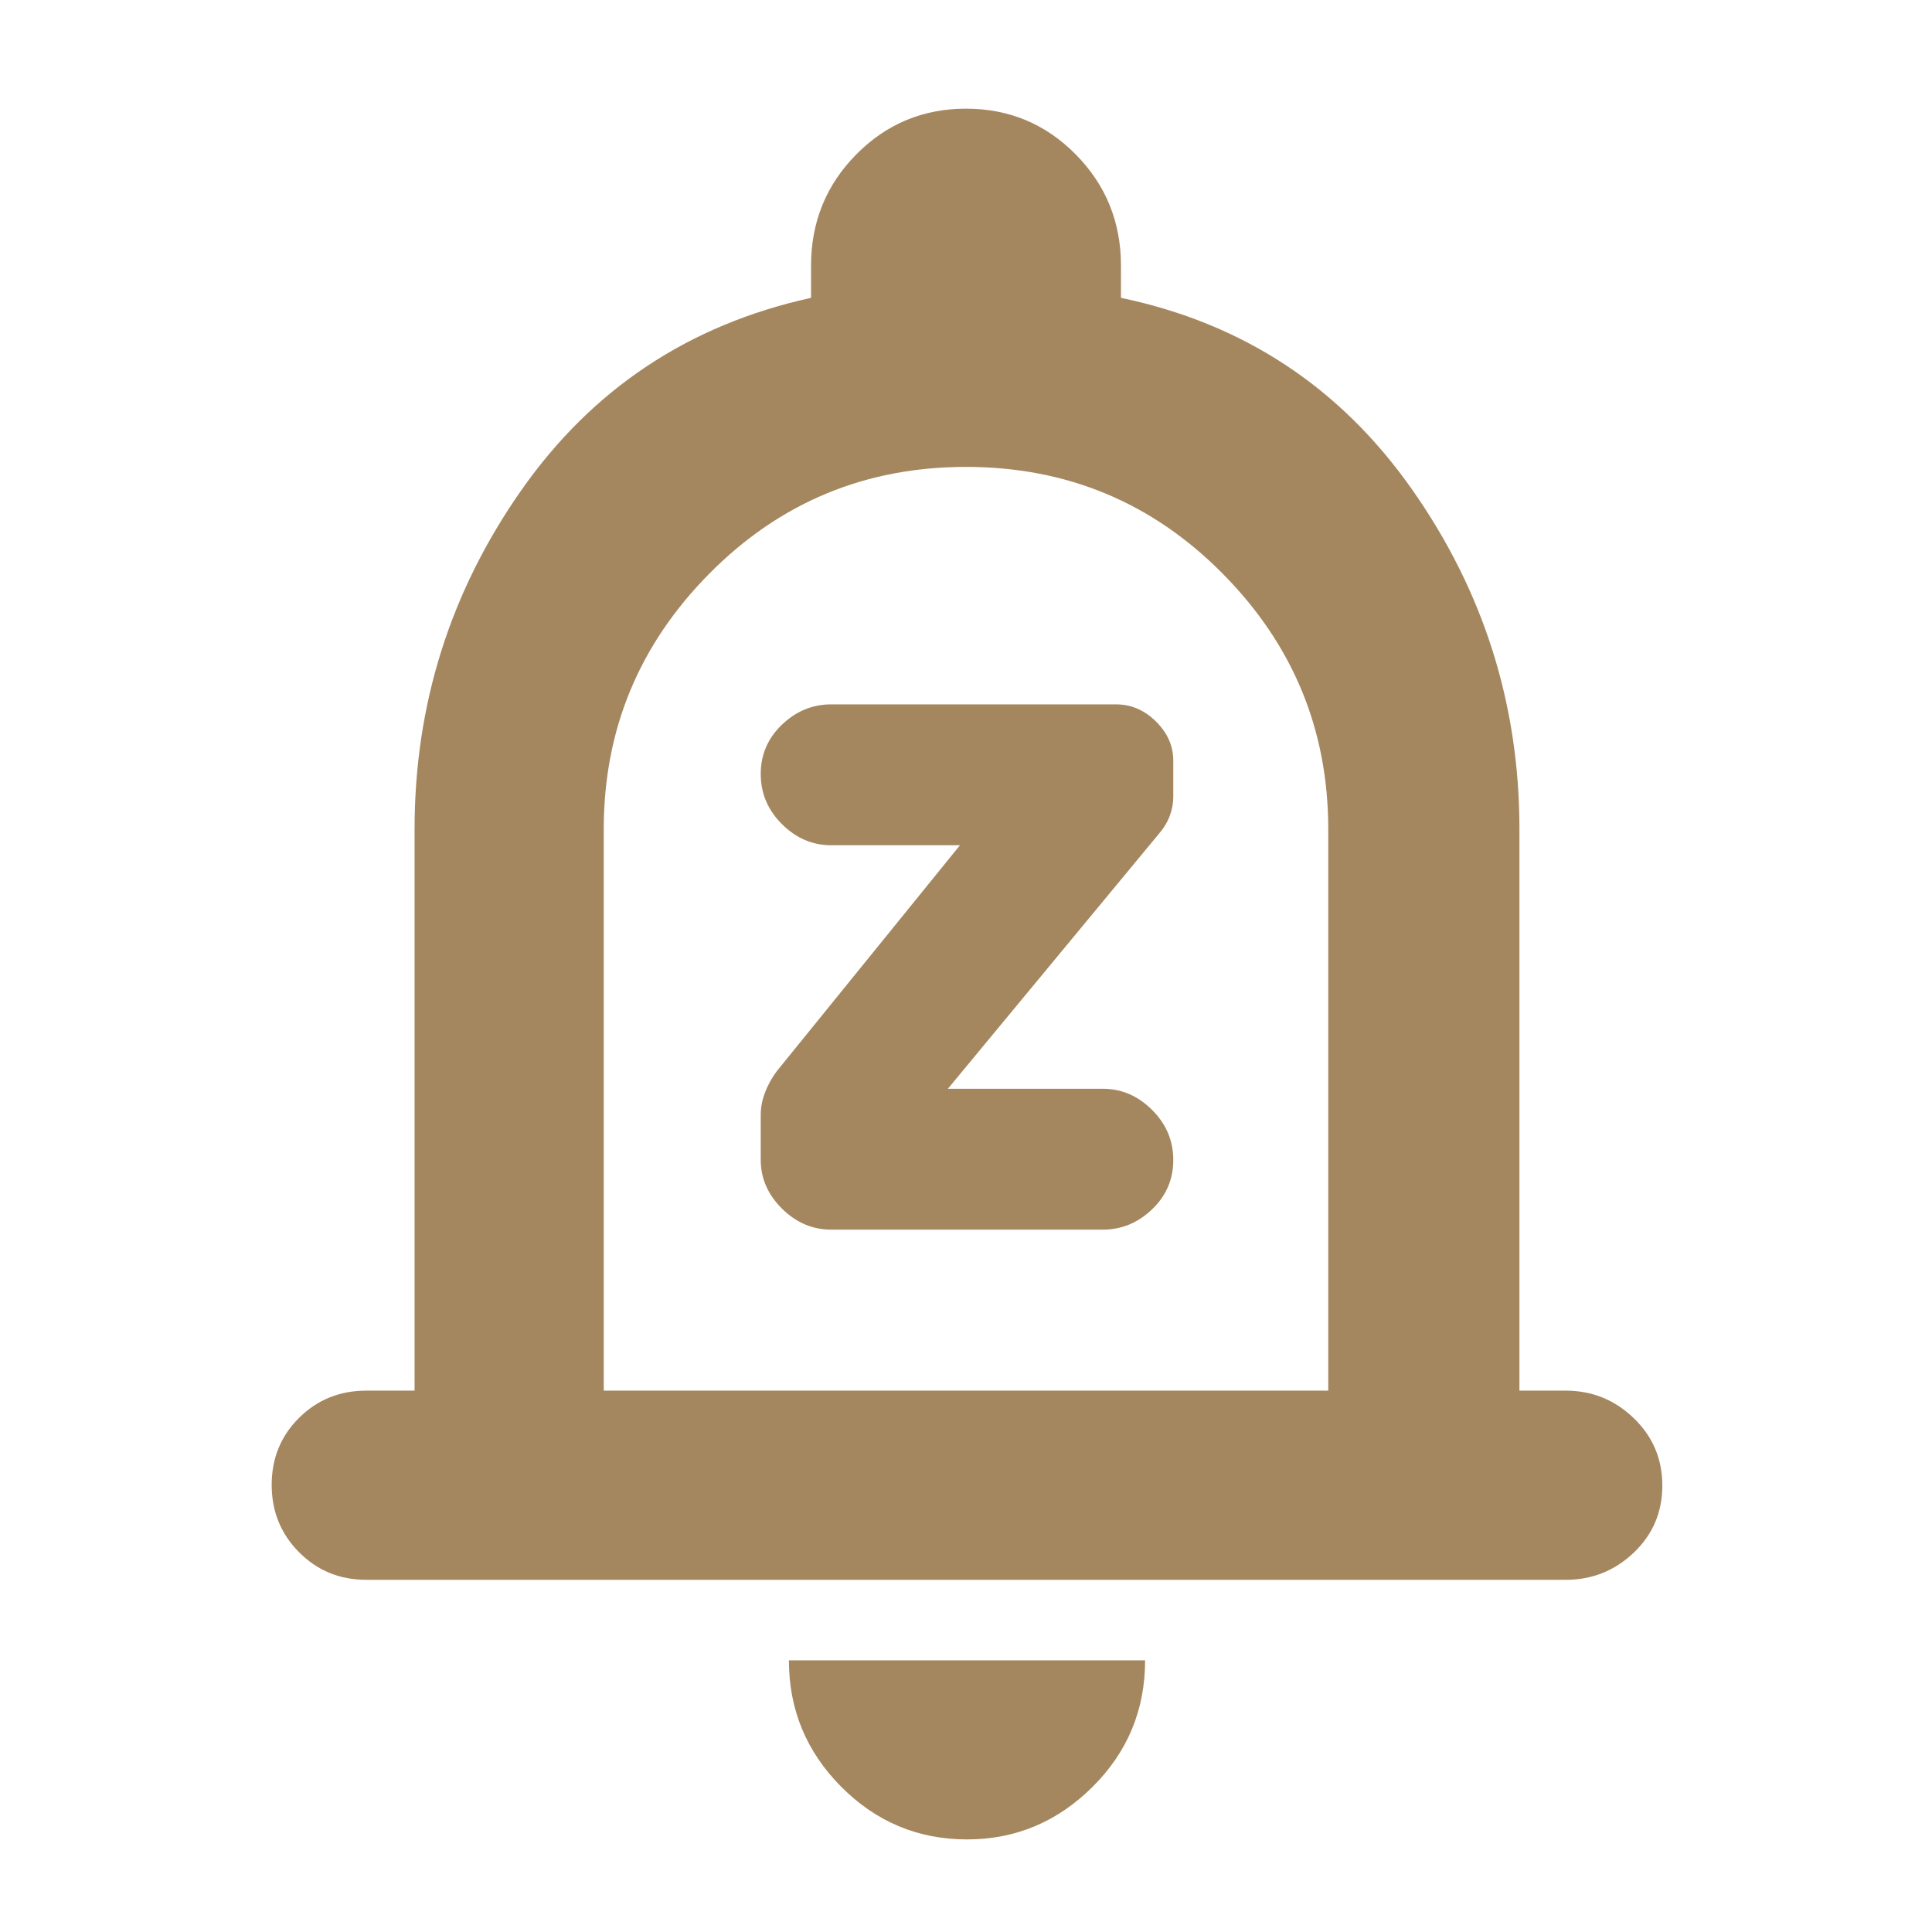 <svg xmlns="http://www.w3.org/2000/svg" height="48" viewBox="0 -960 960 960" width="48"><path fill="rgb(165, 135, 95)" d="M182-175q-19.75 0-33.37-13.68Q135-202.35 135-222.18q0-19.82 13.63-33.32Q162.25-269 182-269h24v-279q0-92.69 53-168.35Q312-792 403-812v-16q0-32.5 22.46-55.25T480-906q32.08 0 54.54 22.75T557-828v16q91 19 144.5 95T755-548v279h23q19.63 0 33.81 13.68Q826-241.65 826-221.82q0 19.82-14.19 33.32Q797.63-175 778-175H182Zm298-323Zm.5 452q-36.45 0-62.48-26.14Q392-98.29 392-135h177q0 37-26.23 63T480.5-46ZM300-269h360v-279q0-74-52.5-127T480-728q-75 0-127.5 53T300-548v279Zm248-80q13.92 0 24.46-10.09Q583-369.18 583-383.59t-10.54-24.91Q561.92-419 548-419h-77l104.85-126.69q3.65-4.22 5.4-8.92Q583-559.3 583-564v-18q0-11-8.61-19.5-8.62-8.5-19.78-8.5H413q-13.92 0-24.46 10.09Q378-589.82 378-575.41t10.54 24.91Q399.08-540 413-540h64l-90 111q-4 4.91-6.5 10.94-2.5 6.03-2.5 12.06v22.29q0 13.79 10.54 24.25T413-349h135Z"/></svg>